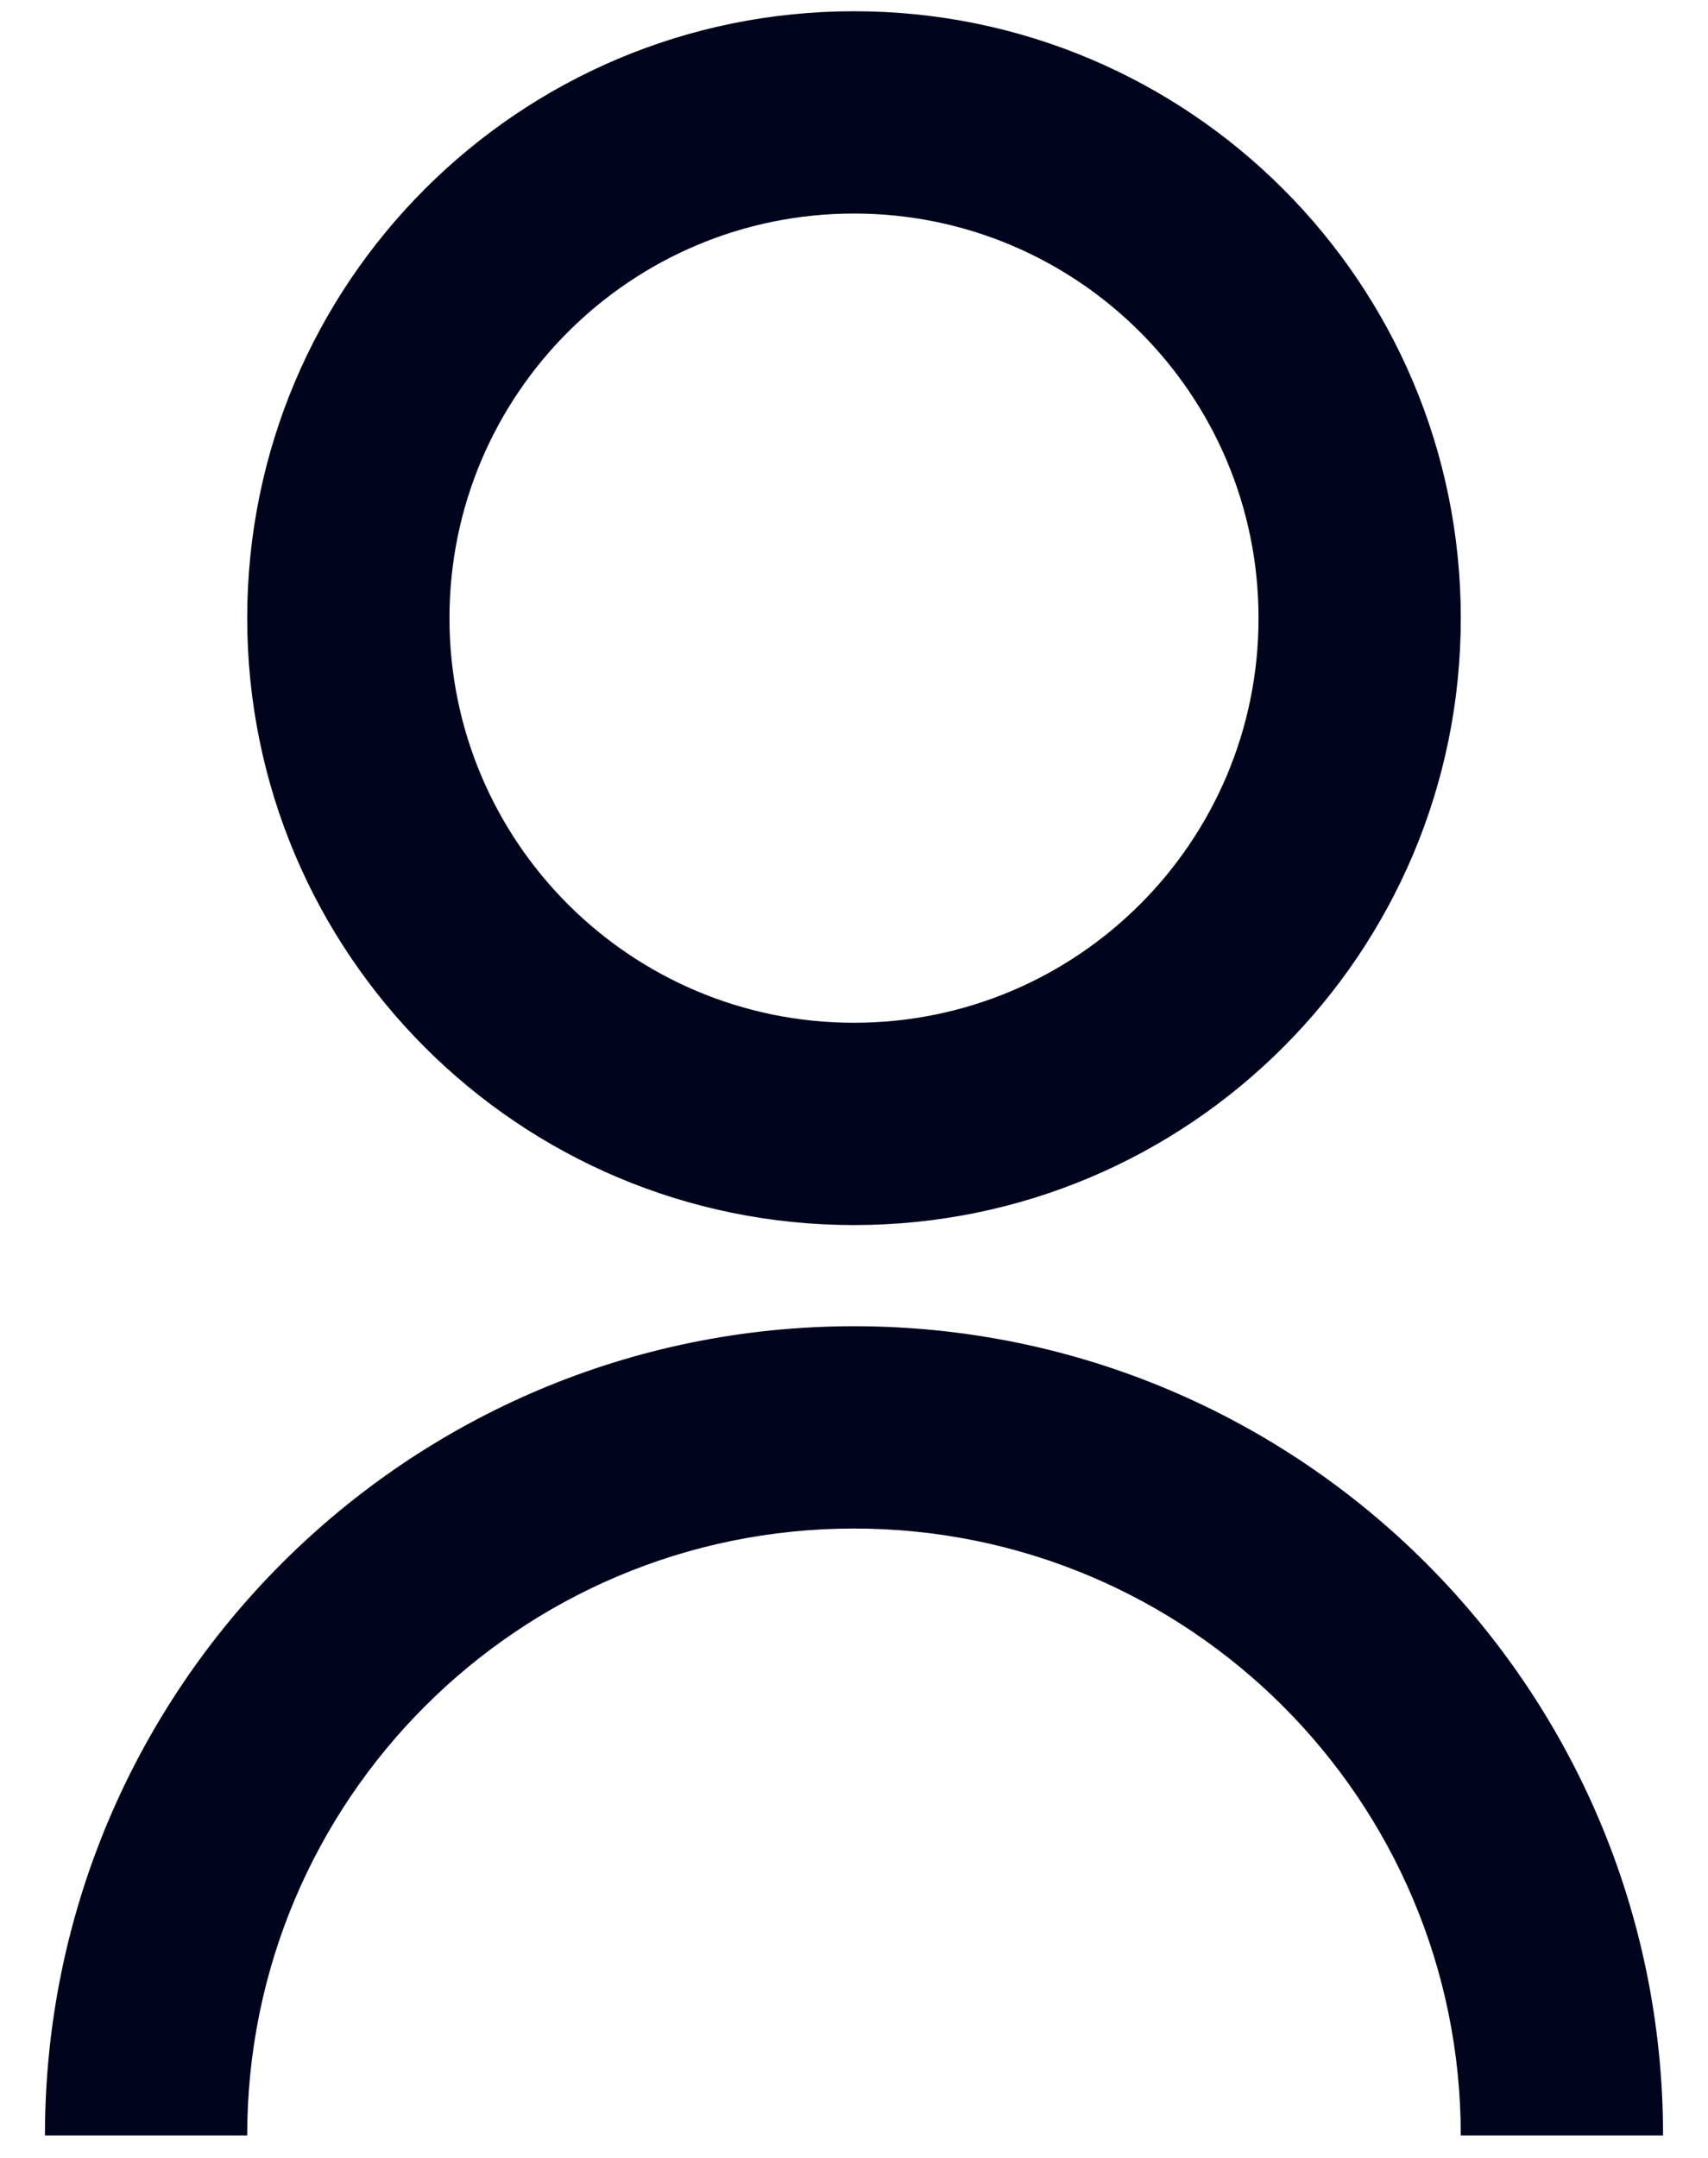 <svg width="19" height="24" viewBox="0 0 19 24" fill="none" xmlns="http://www.w3.org/2000/svg">
<path d="M0.5 23.75C0.5 18.779 4.529 14.75 9.5 14.75C14.471 14.75 18.5 18.779 18.5 23.75H16.25C16.25 20.022 13.228 17 9.5 17C5.772 17 2.75 20.022 2.75 23.75H0.5ZM9.5 13.625C5.771 13.625 2.75 10.604 2.75 6.875C2.75 3.146 5.771 0.125 9.5 0.125C13.229 0.125 16.25 3.146 16.25 6.875C16.25 10.604 13.229 13.625 9.5 13.625ZM9.5 11.375C11.986 11.375 14 9.361 14 6.875C14 4.389 11.986 2.375 9.5 2.375C7.014 2.375 5 4.389 5 6.875C5 9.361 7.014 11.375 9.5 11.375Z" fill="#00051D"/>
</svg>
